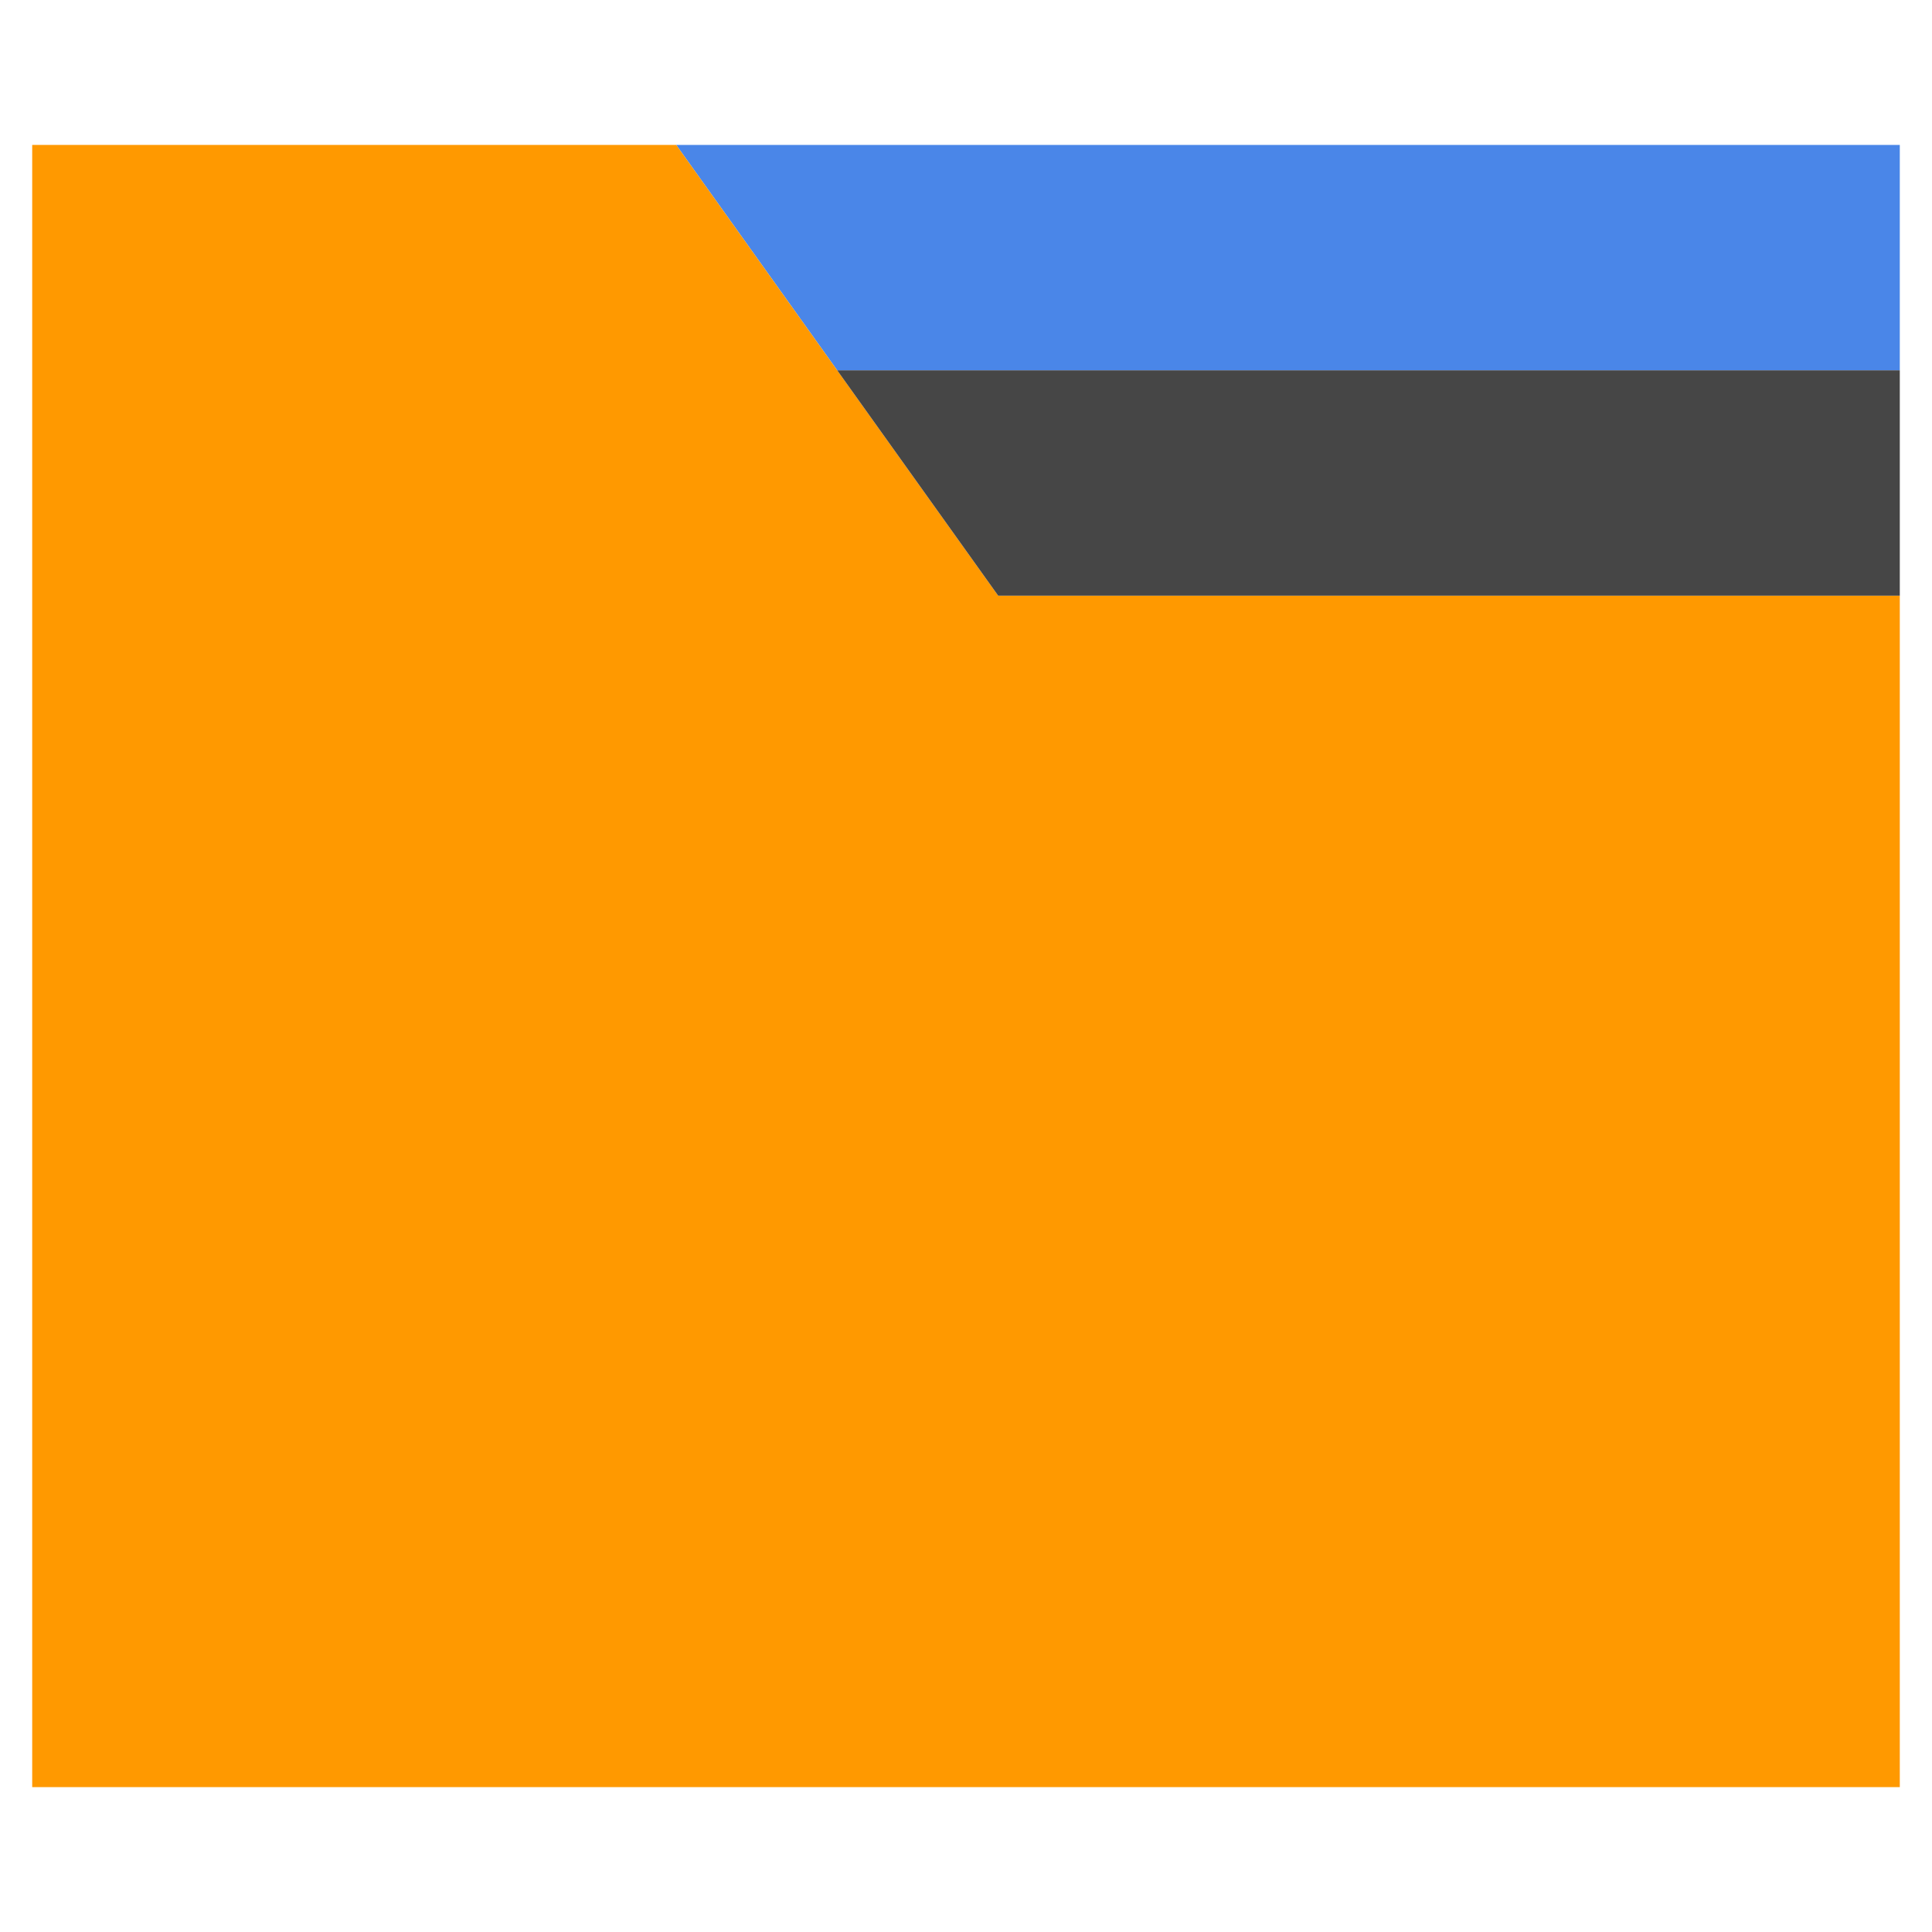 <?xml version="1.0" encoding="UTF-8" standalone="no"?><!-- Generator: Gravit.io --><svg xmlns="http://www.w3.org/2000/svg" xmlns:xlink="http://www.w3.org/1999/xlink" style="isolation:isolate" viewBox="0 0 60 60" width="60pt" height="60pt"><defs><clipPath id="_clipPath_Q0VUIMNKYqD8ecnEn3YWMs1ck0eDA0J5"><rect width="60" height="60"/></clipPath></defs><g clip-path="url(#_clipPath_Q0VUIMNKYqD8ecnEn3YWMs1ck0eDA0J5)"><rect width="60" height="60" style="fill:rgb(0,0,0)" fill-opacity="0"/><g><path d=" M 21 4.5 L 26 11.5 L 59 11.5 L 59 4.5 L 21 4.5 Z " fill="rgb(74,134,232)"/><path d=" M 26 11.5 L 21 4.5 L 1 4.5 L 1 11.5 L 1 55.5 L 59 55.5 L 59 18.5 L 31 18.5 L 26 11.5 Z " fill="rgb(255,153,0)"/><path d=" M 31 18.5 L 59 18.5 L 59 11.5 L 26 11.5 L 31 18.5 Z " fill="rgb(70,70,70)"/></g></g></svg>